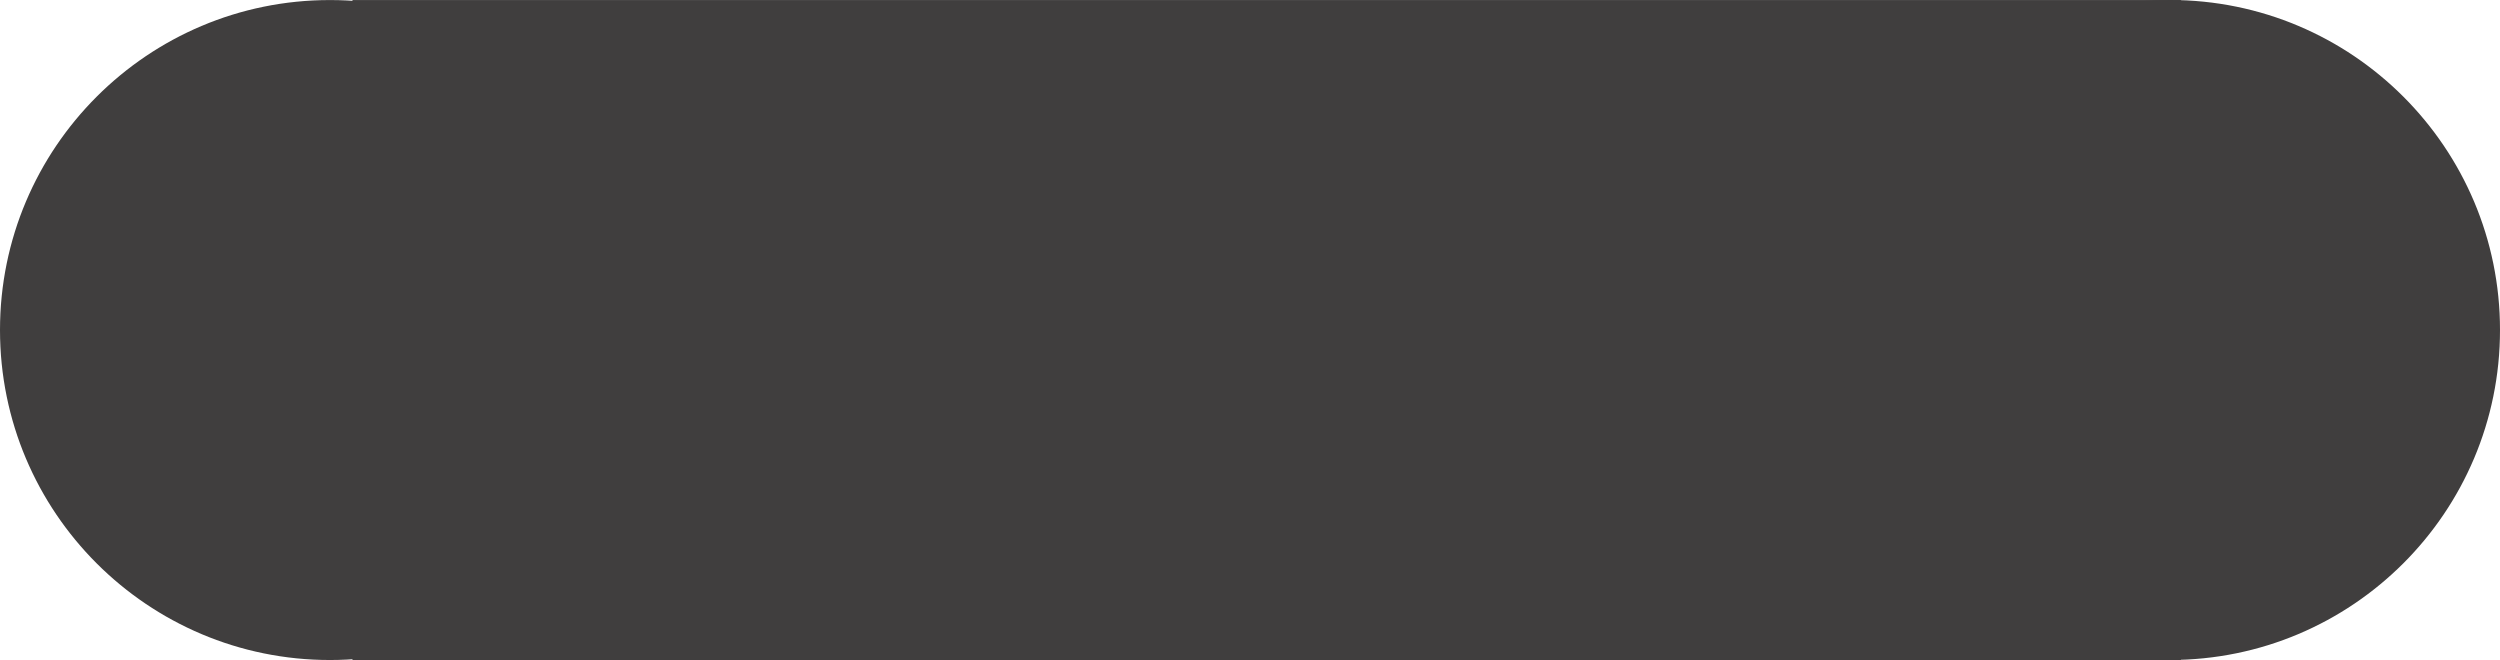 <svg xmlns="http://www.w3.org/2000/svg" xmlns:xlink="http://www.w3.org/1999/xlink" version="1.1" width="256.187" height="67.635" viewBox="0,0,256.187,67.635"><g><g data-paper-data="{&quot;isPaintingLayer&quot;:true}" fill-rule="nonzero" stroke-linecap="butt" stroke-linejoin="miter" stroke-miterlimit="10" stroke-dasharray="" stroke-dashoffset="0" style="mix-blend-mode: normal"><path d="M180.228,179.289c0,-18.676 15.139,-33.815 33.815,-33.815c18.676,0 33.815,15.139 33.815,33.815c0,18.676 -15.139,33.815 -33.815,33.815c-18.676,0 -33.815,-15.139 -33.815,-33.815z" stroke-width="0" fill="#403e3e" stroke="none" transform="matrix(1,0,0,1,-180.228,-145.469)"/><path d="M216.346,213.104v-67.63h187.373v67.63z" stroke-width="0" fill="#403e3e" stroke="none" transform="matrix(1,0,0,1,-180.228,-145.469)"/><path d="M368.785,179.284c0,-18.675 15.139,-33.815 33.815,-33.815c18.675,0 33.815,15.14 33.815,33.815c0,18.675 -15.14,33.815 -33.815,33.815c-18.675,0 -33.815,-15.139 -33.815,-33.815z" stroke-width="0" fill="#403e3e" stroke="none" transform="matrix(1,0,0,1,-180.228,-145.469)"/></g></g></svg>